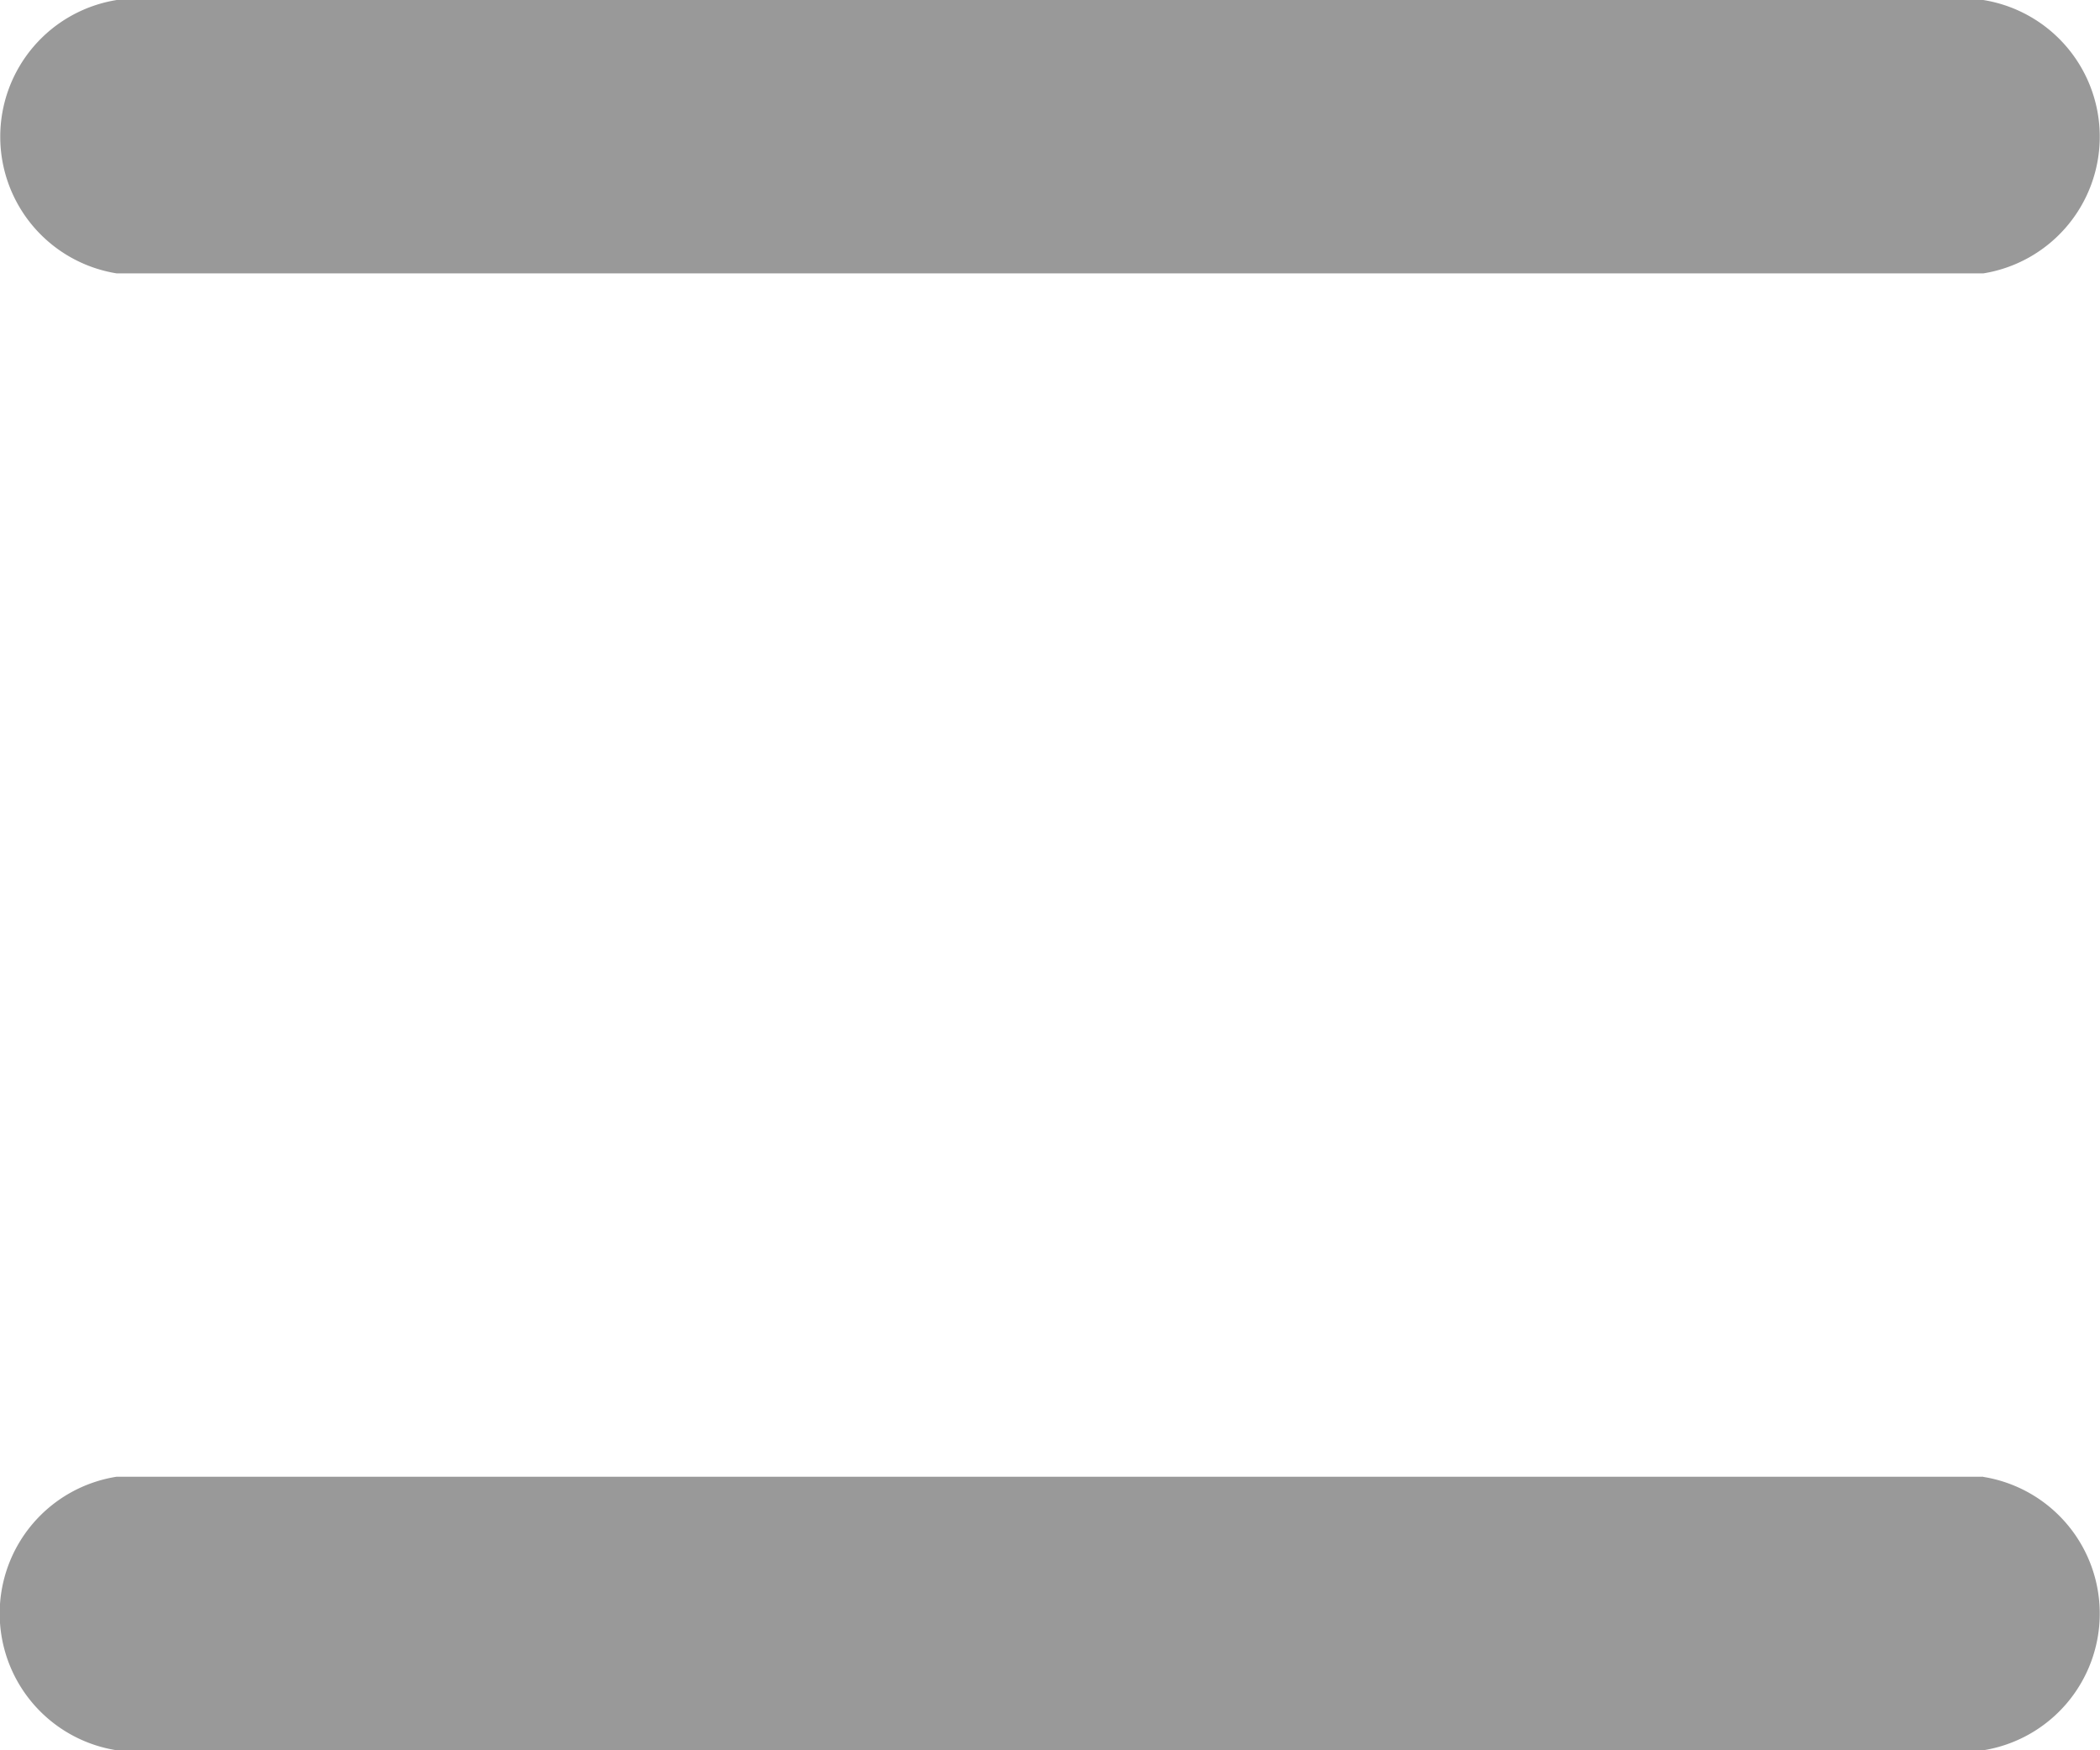 <svg xmlns="http://www.w3.org/2000/svg" width="12" height="10" viewBox="0 0 12 10">
  <g id="equal" transform="translate(-3.304 37.18)">
    <g id="Group_16537" data-name="Group 16537" transform="translate(3.304 -37.18)">
      <g id="Group_9007" data-name="Group 9007" transform="translate(0 8.437)">
        <g id="Group_9006" data-name="Group 9006" transform="translate(0 0)">
          <path id="Path_29123" data-name="Path 29123" d="M117.04,283.832H106.374a.791.791,0,0,0,0,1.563H117.04a.791.791,0,0,0,0-1.562Z" transform="translate(-105.707 -283.832)" fill="#999"/>
        </g>
      </g>
      <g id="Group_9009" data-name="Group 9009" transform="translate(0 0)">
        <g id="Group_9008" data-name="Group 9008" transform="translate(0 0)">
          <path id="Path_29124" data-name="Path 29124" d="M117.04,183.636H106.374a.791.791,0,0,0,0,1.562H117.04a.791.791,0,0,0,0-1.562Z" transform="translate(-105.707 -183.636)" fill="#999"/>
        </g>
      </g>
    </g>
  </g>
</svg>
